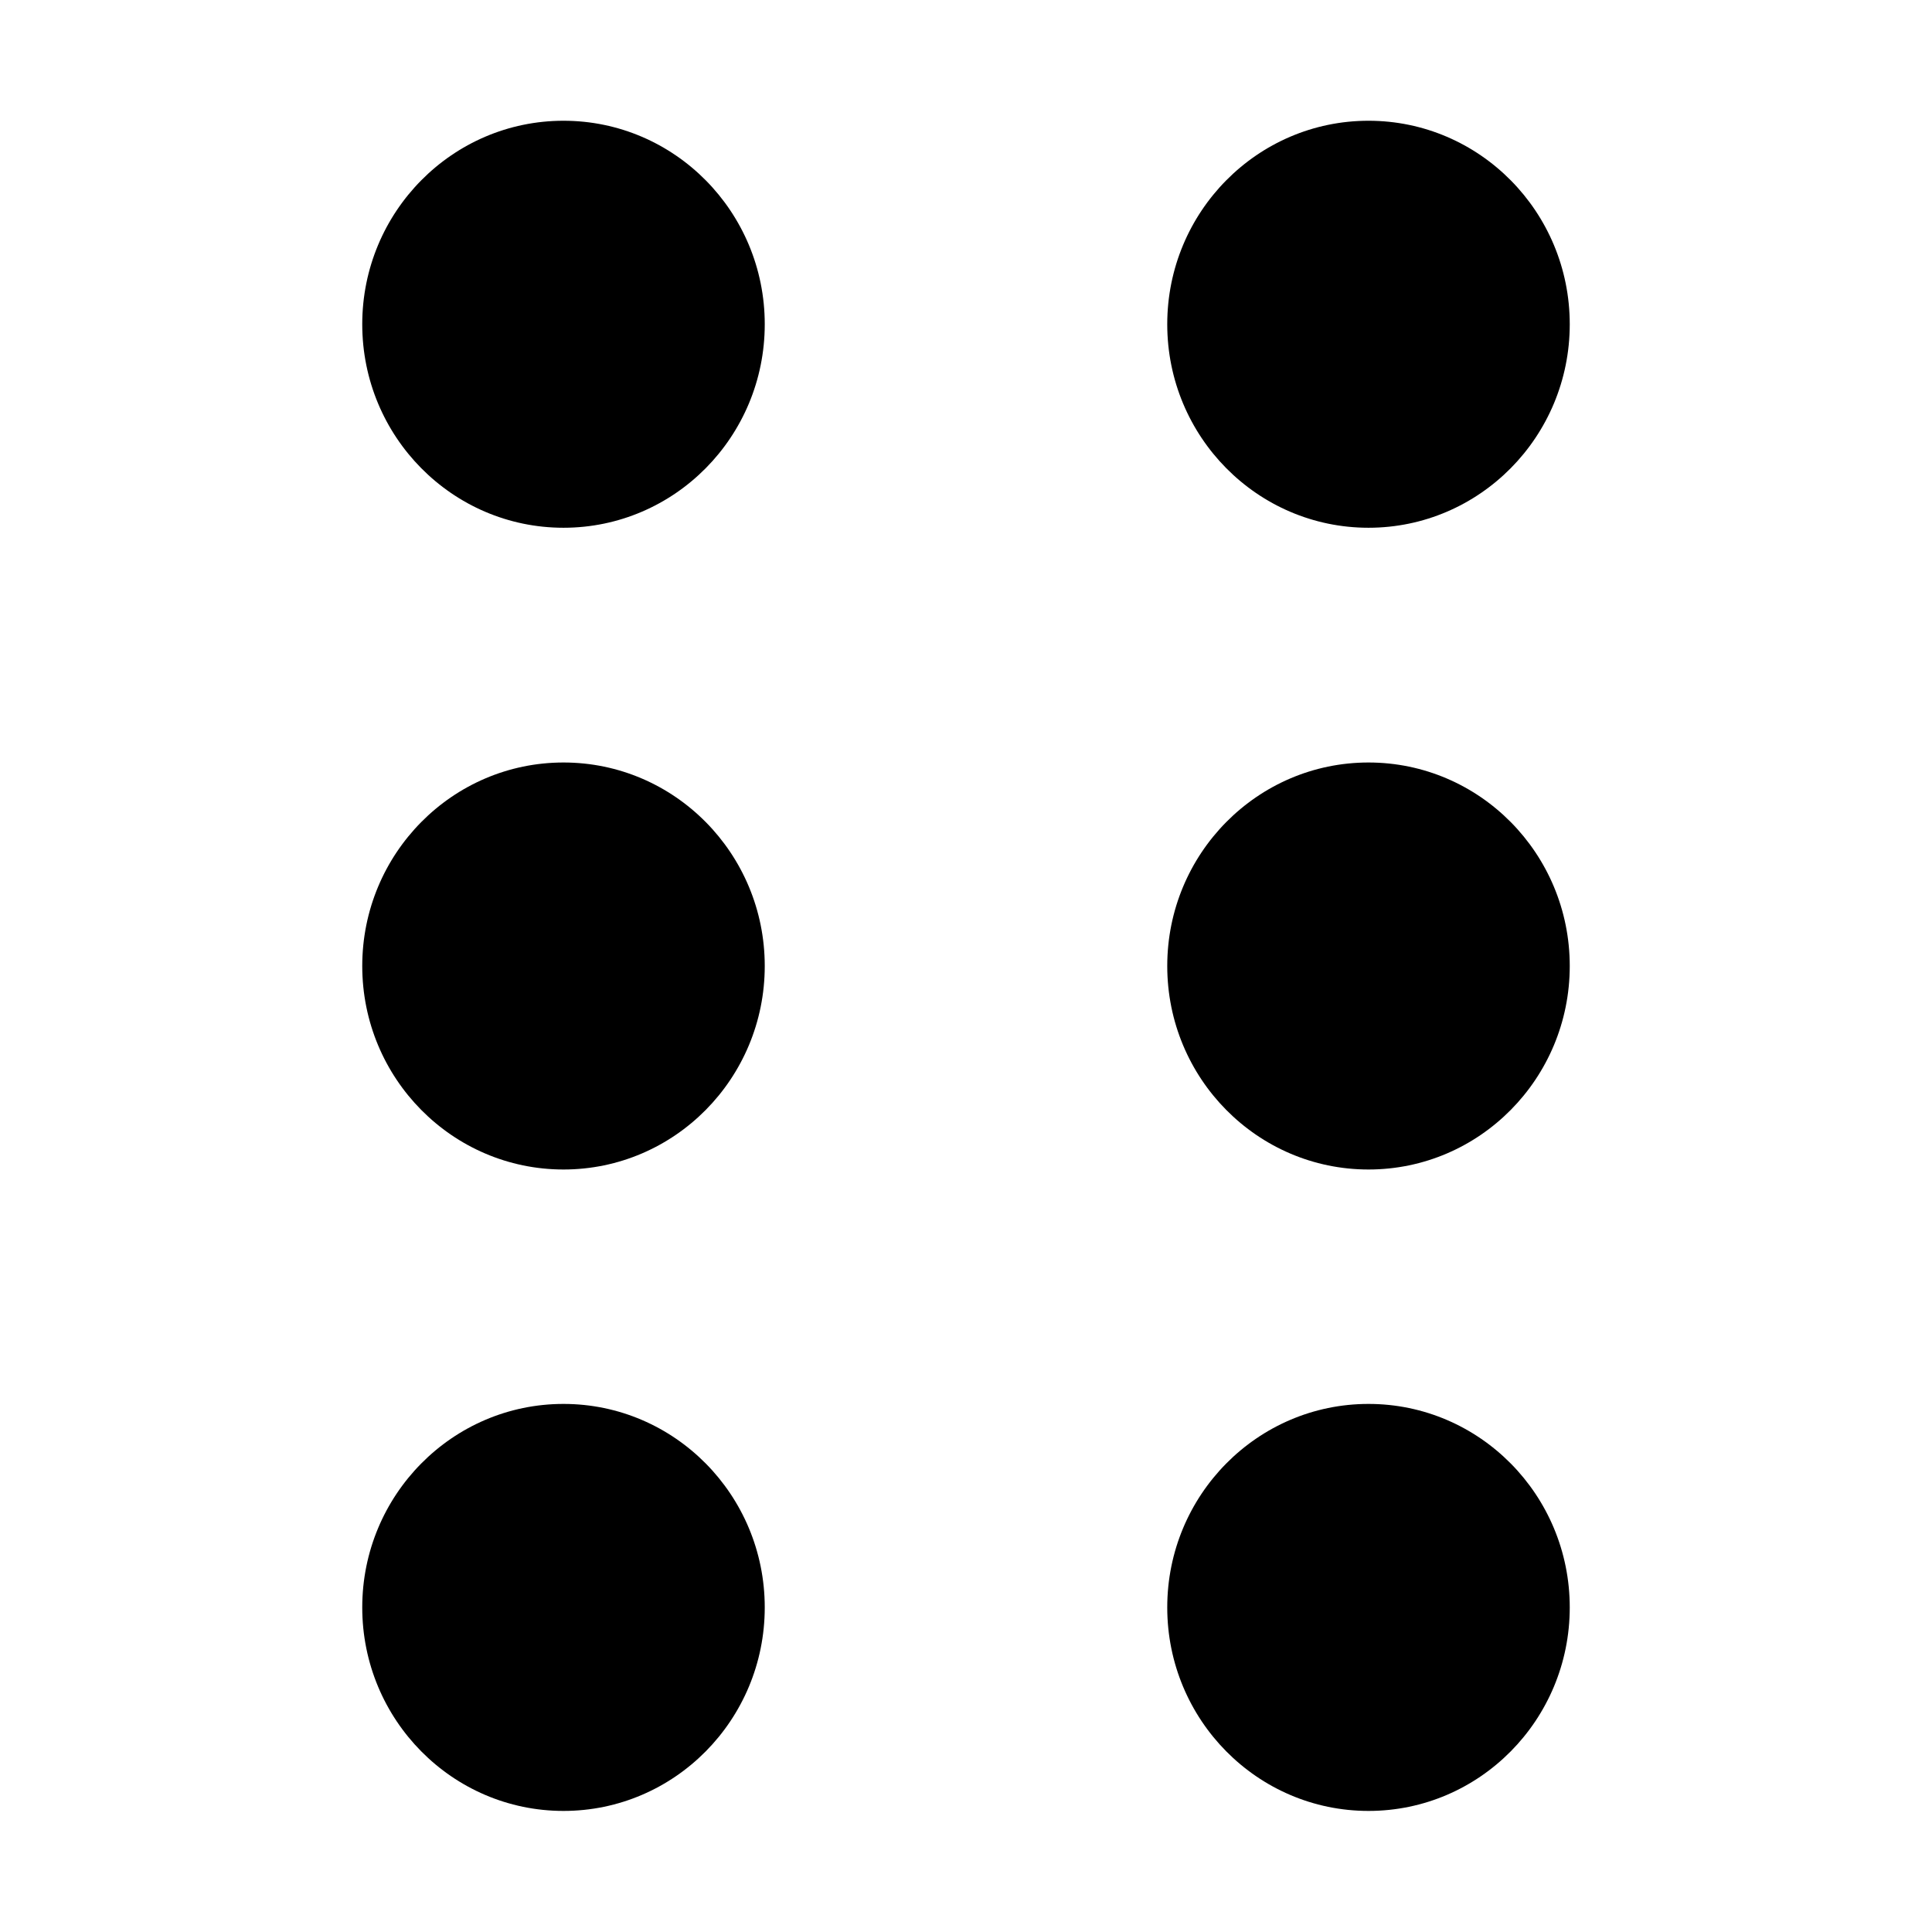 <svg xmlns="http://www.w3.org/2000/svg" width="12" height="12" fill="currentColor" viewBox="0 0 12 12"><path d="M4.75 2.014c0 .698-.56 1.264-1.25 1.264s-1.25-.566-1.25-1.264C2.25 1.316 2.81.75 3.5.75s1.25.566 1.25 1.264ZM4.75 6c0 .698-.56 1.264-1.25 1.264S2.25 6.698 2.25 6c0-.698.56-1.264 1.25-1.264S4.75 5.302 4.75 6Zm0 3.984c0 .698-.56 1.264-1.25 1.264s-1.25-.566-1.25-1.264c0-.698.56-1.264 1.25-1.264s1.25.566 1.25 1.264Zm5-7.97c0 .698-.56 1.264-1.25 1.264s-1.25-.566-1.25-1.264C7.25 1.316 7.81.75 8.5.75s1.25.566 1.25 1.264ZM9.75 6c0 .698-.56 1.264-1.25 1.264S7.25 6.698 7.25 6c0-.698.56-1.264 1.25-1.264S9.75 5.302 9.75 6Zm0 3.984c0 .698-.56 1.264-1.25 1.264s-1.25-.566-1.25-1.264c0-.698.56-1.264 1.25-1.264s1.25.566 1.25 1.264Z"/></svg>
